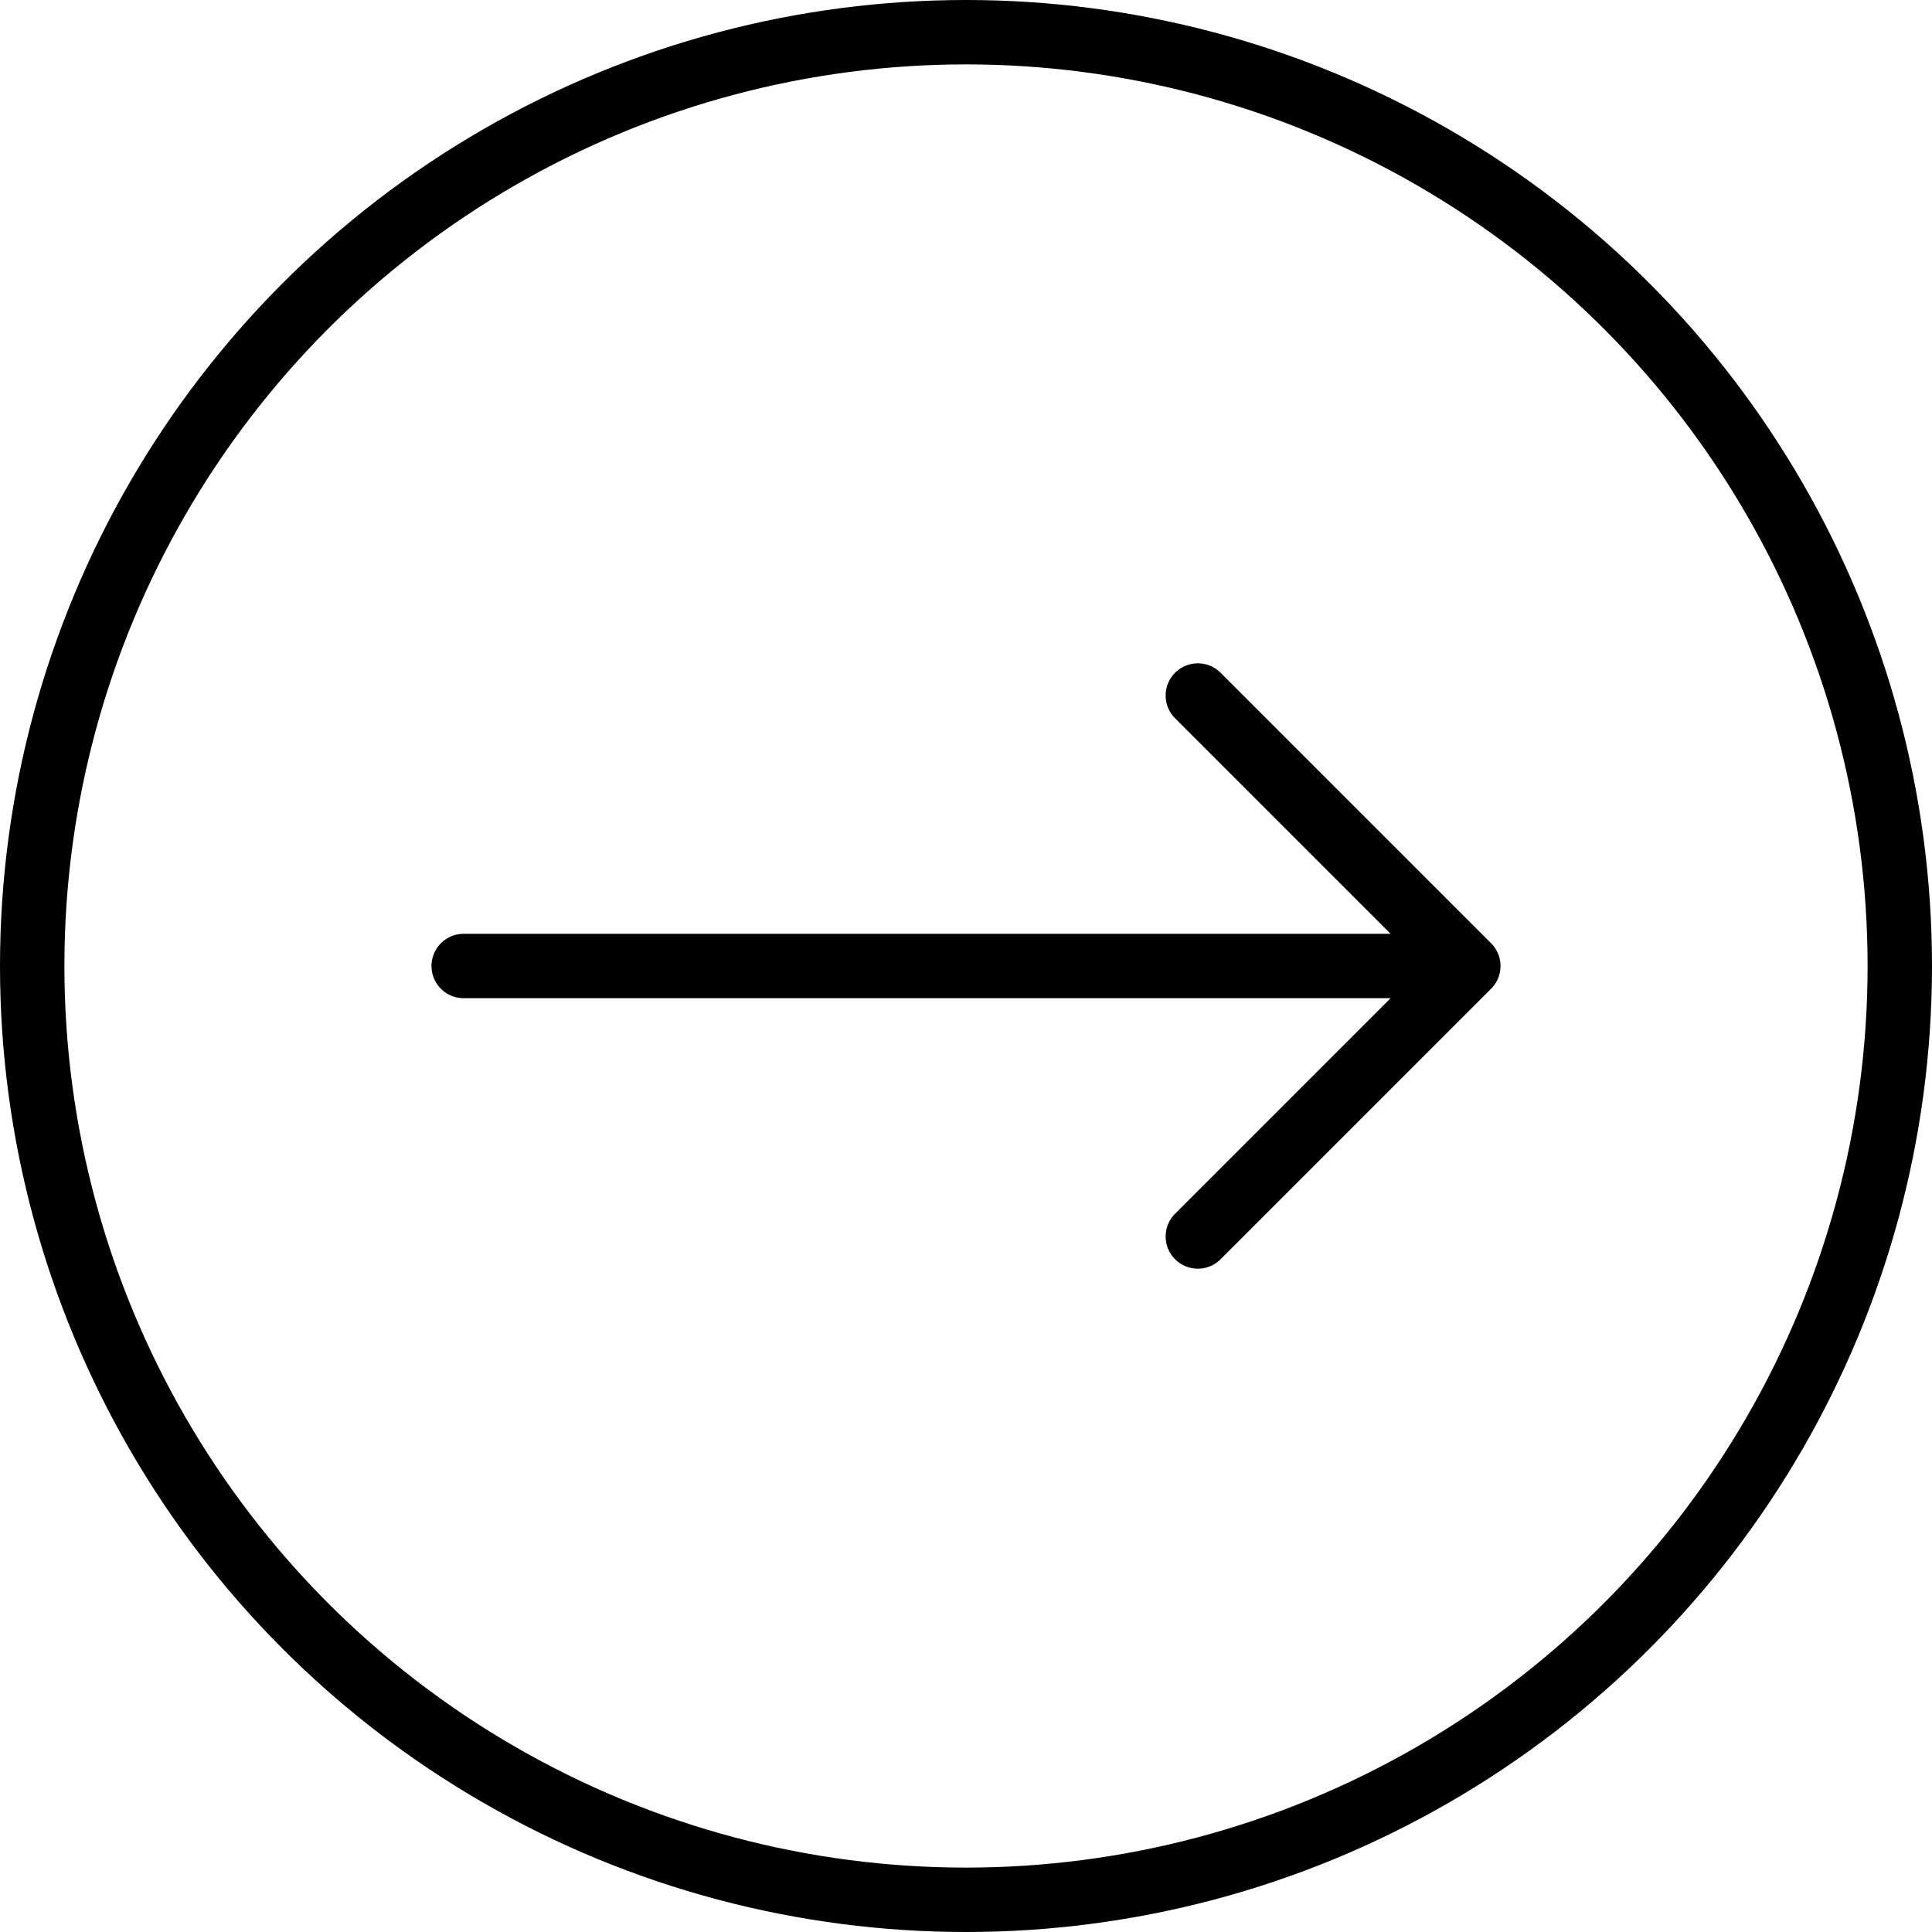 <svg width="30" height="30" viewBox="0 0 30 30" fill="none" xmlns="http://www.w3.org/2000/svg">
<circle cx="15" cy="15" r="14.5" stroke="black"/>
<path d="M7.2 15H22.8M22.8 15L18.6 10.8M22.8 15L18.6 19.2" stroke="black" stroke-linecap="round"/>
</svg>
